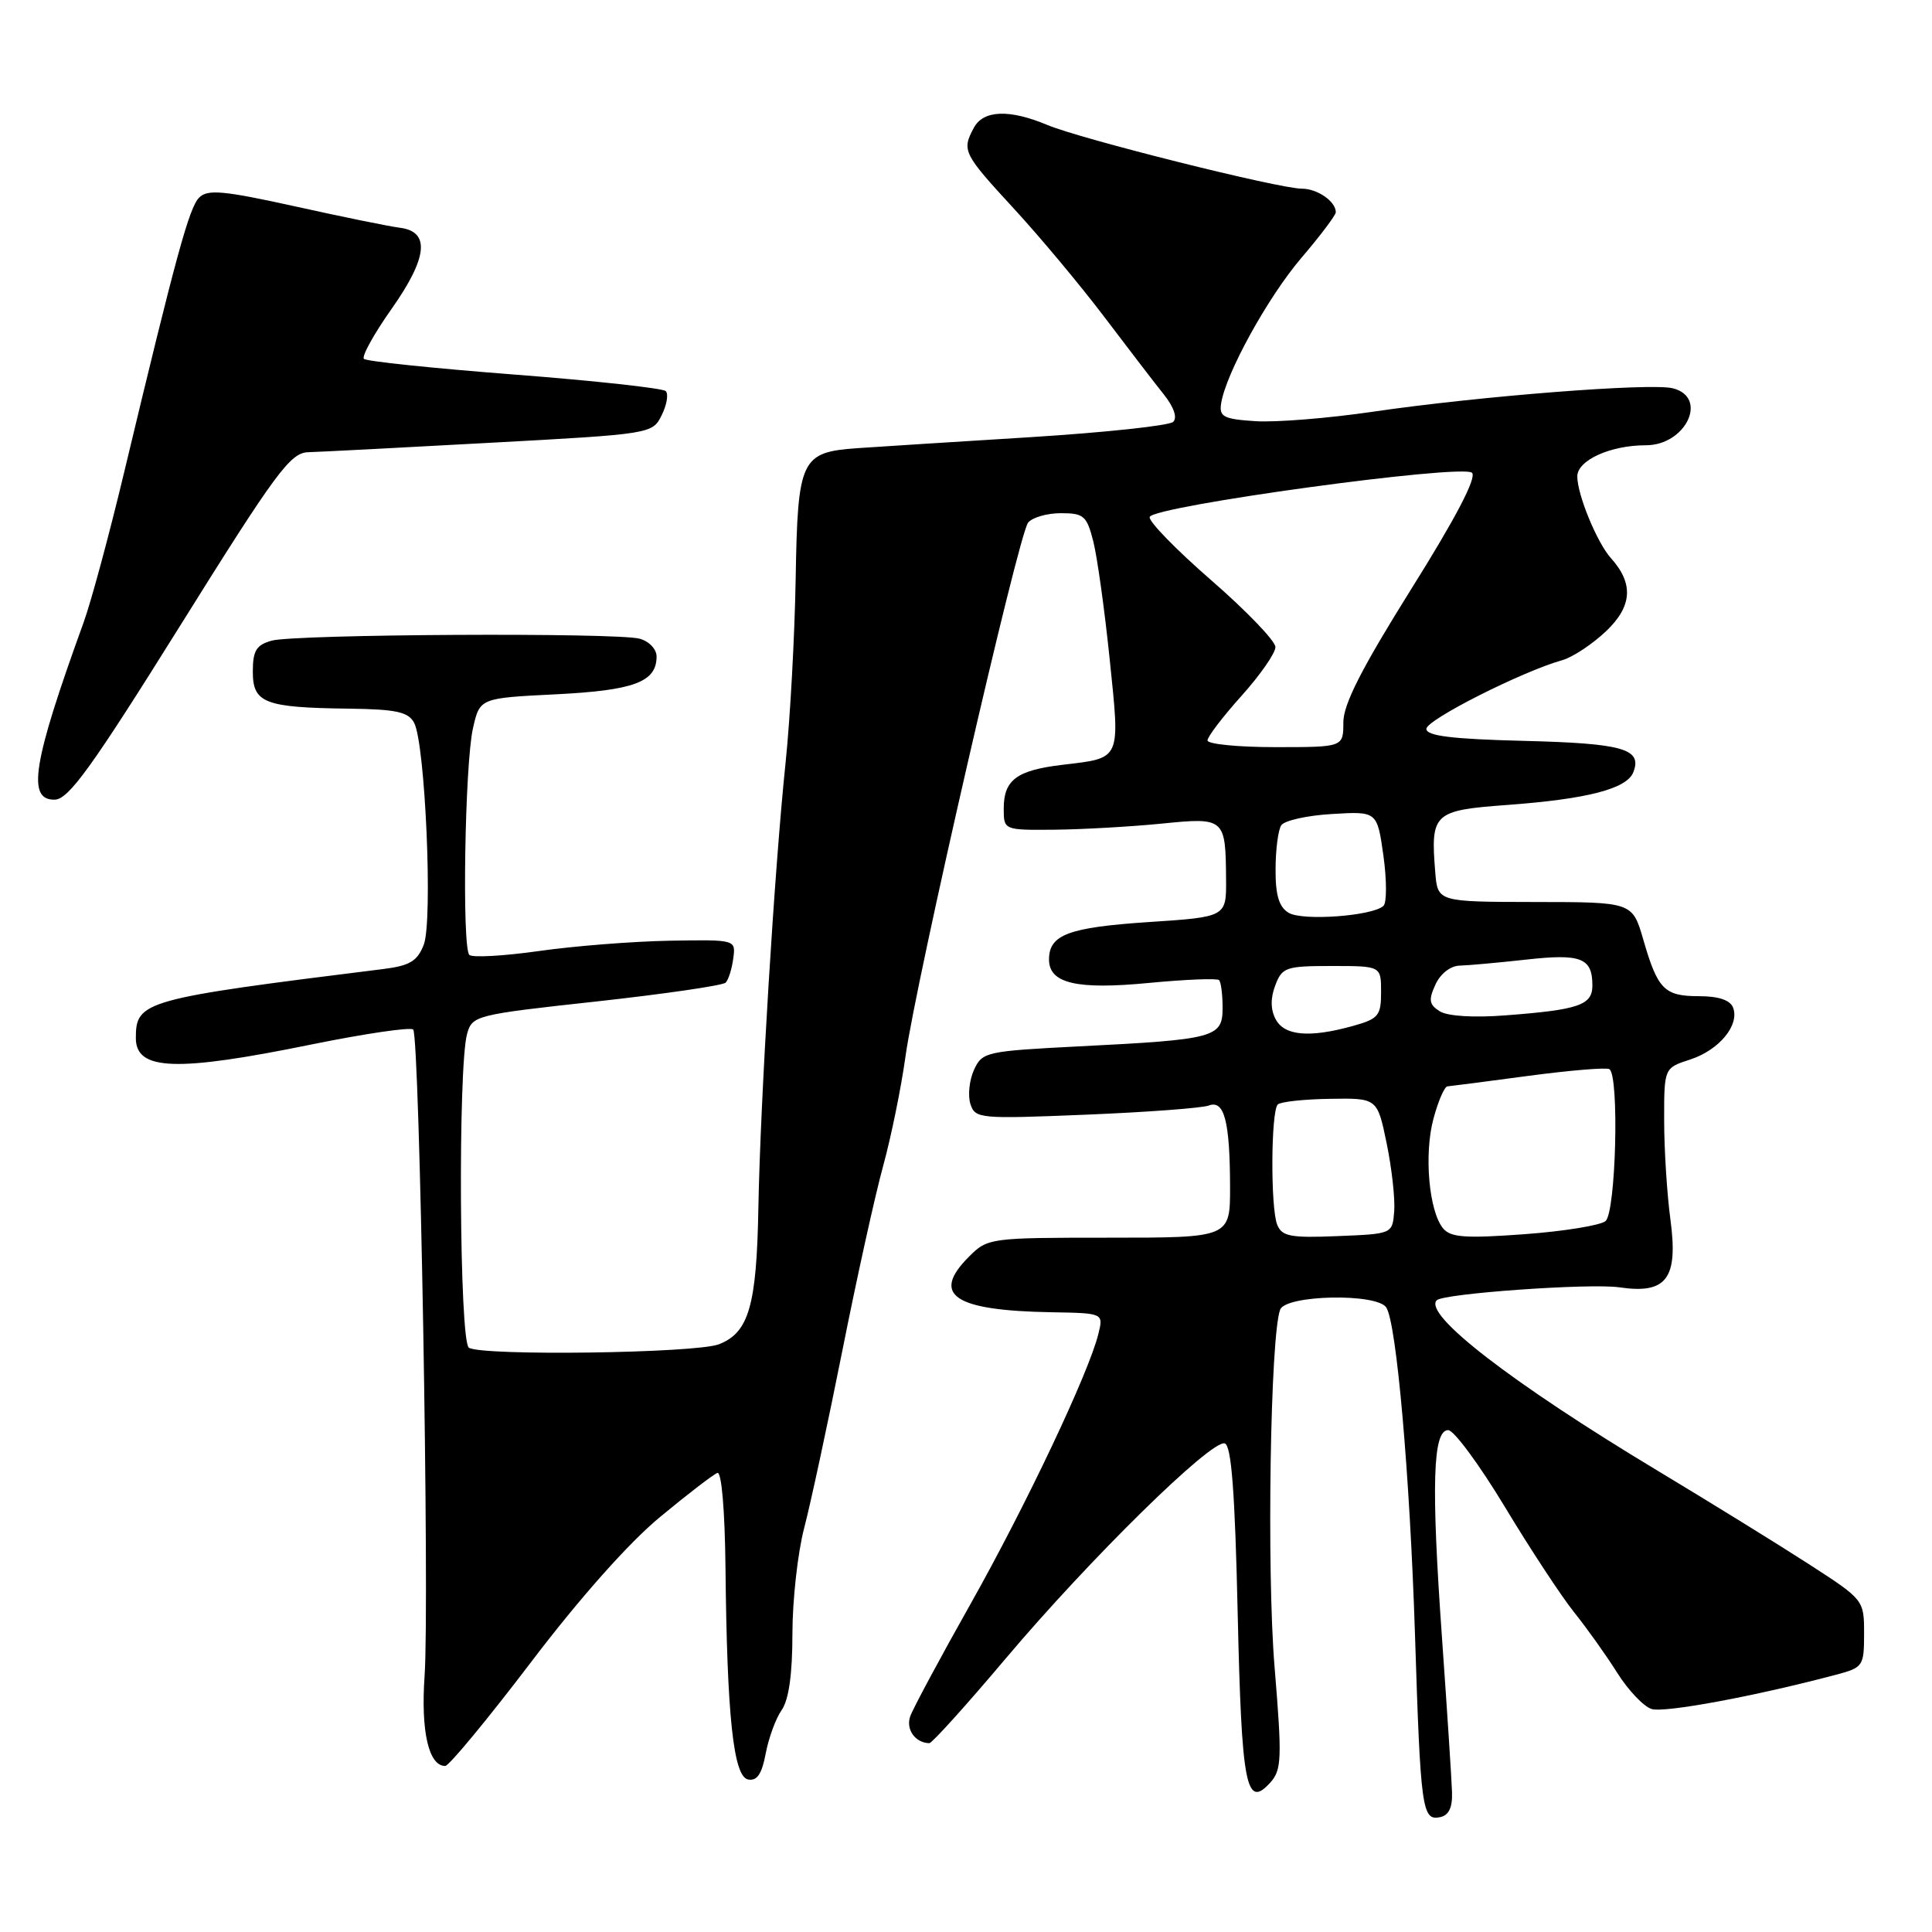 <?xml version="1.0" encoding="UTF-8" standalone="no"?>
<!DOCTYPE svg PUBLIC "-//W3C//DTD SVG 1.1//EN" "http://www.w3.org/Graphics/SVG/1.1/DTD/svg11.dtd" >
<svg xmlns="http://www.w3.org/2000/svg" xmlns:xlink="http://www.w3.org/1999/xlink" version="1.1" viewBox="0 0 256 256">
 <g >
 <path fill="currentColor"
d=" M 192.40 237.47 C 192.35 235.84 191.75 226.62 191.07 217.00 C 189.63 196.74 189.85 189.50 191.89 189.50 C 192.65 189.50 196.02 194.07 199.39 199.65 C 202.75 205.23 206.89 211.53 208.59 213.65 C 210.29 215.77 212.86 219.38 214.30 221.67 C 215.74 223.96 217.79 226.12 218.84 226.45 C 220.54 226.99 232.54 224.76 243.25 221.92 C 246.88 220.96 247.00 220.77 247.00 216.45 C 247.00 212.01 246.97 211.97 239.75 207.30 C 235.76 204.72 226.65 199.09 219.50 194.79 C 200.28 183.22 188.53 174.14 190.38 172.29 C 191.28 171.39 210.72 170.01 214.59 170.58 C 220.84 171.50 222.39 169.42 221.34 161.60 C 220.89 158.24 220.51 152.35 220.51 148.50 C 220.50 141.51 220.50 141.51 223.96 140.39 C 227.80 139.14 230.53 135.83 229.64 133.51 C 229.26 132.52 227.72 132.00 225.15 132.00 C 220.53 132.00 219.66 131.12 217.75 124.52 C 216.30 119.53 216.30 119.53 203.40 119.52 C 190.50 119.50 190.50 119.50 190.18 115.60 C 189.54 107.74 189.93 107.38 199.73 106.66 C 210.33 105.88 215.59 104.52 216.43 102.31 C 217.62 99.23 215.09 98.50 201.95 98.17 C 192.36 97.93 189.00 97.51 189.00 96.58 C 189.00 95.38 201.70 88.96 207.00 87.48 C 208.38 87.09 210.98 85.37 212.80 83.65 C 216.29 80.34 216.49 77.33 213.46 73.96 C 211.62 71.92 209.00 65.55 209.00 63.13 C 209.00 60.99 213.38 59.00 218.08 59.00 C 223.40 59.00 226.41 52.64 221.65 51.45 C 218.72 50.71 196.02 52.49 181.88 54.56 C 176.03 55.42 169.06 55.98 166.38 55.81 C 162.15 55.54 161.54 55.23 161.80 53.50 C 162.39 49.54 167.98 39.40 172.44 34.17 C 174.95 31.24 177.00 28.51 177.00 28.12 C 177.00 26.69 174.56 25.00 172.50 25.00 C 169.48 25.00 143.20 18.42 138.78 16.56 C 133.75 14.45 130.30 14.58 129.04 16.93 C 127.42 19.95 127.61 20.33 134.33 27.63 C 137.82 31.41 143.21 37.88 146.33 42.00 C 149.45 46.12 152.99 50.74 154.20 52.25 C 155.56 53.96 156.03 55.35 155.45 55.90 C 154.93 56.40 146.40 57.31 136.50 57.93 C 126.60 58.54 116.33 59.20 113.68 59.38 C 106.11 59.91 105.70 60.76 105.43 76.70 C 105.30 84.29 104.70 95.22 104.10 101.00 C 102.63 115.05 100.75 145.79 100.49 160.00 C 100.26 173.01 99.23 176.57 95.27 178.12 C 92.24 179.31 63.94 179.70 62.13 178.58 C 60.87 177.80 60.67 141.41 61.89 137.00 C 62.57 134.56 63.00 134.45 79.04 132.70 C 88.09 131.70 95.80 130.58 96.16 130.20 C 96.53 129.81 96.98 128.38 97.16 127.00 C 97.50 124.50 97.50 124.50 88.70 124.65 C 83.85 124.74 76.07 125.35 71.39 126.02 C 66.71 126.68 62.58 126.91 62.19 126.53 C 61.20 125.53 61.59 101.27 62.67 96.50 C 63.58 92.50 63.58 92.50 73.64 92.00 C 84.02 91.48 87.00 90.37 87.00 86.99 C 87.00 86.01 86.00 84.97 84.75 84.63 C 81.66 83.80 39.10 84.03 36.00 84.89 C 33.96 85.46 33.50 86.21 33.50 89.00 C 33.50 93.16 35.05 93.76 46.21 93.90 C 52.50 93.98 54.10 94.33 54.87 95.77 C 56.35 98.53 57.37 122.05 56.15 125.18 C 55.30 127.36 54.30 127.96 50.80 128.40 C 18.98 132.36 18.00 132.64 18.00 137.55 C 18.00 141.87 23.35 142.06 41.31 138.39 C 48.35 136.96 54.40 136.07 54.75 136.42 C 55.61 137.27 56.93 212.43 56.26 222.07 C 55.75 229.40 56.80 234.00 58.99 234.00 C 59.49 234.00 64.61 227.81 70.36 220.25 C 76.84 211.72 83.34 204.41 87.47 201.00 C 91.13 197.97 94.54 195.35 95.06 195.17 C 95.61 194.97 96.05 200.14 96.13 207.67 C 96.33 227.44 97.18 235.42 99.13 235.79 C 100.31 236.02 100.95 235.07 101.46 232.35 C 101.85 230.29 102.80 227.69 103.58 226.58 C 104.52 225.24 105.00 221.83 105.00 216.49 C 105.00 212.05 105.70 205.74 106.56 202.46 C 107.42 199.18 109.69 188.62 111.61 179.00 C 113.52 169.38 115.96 158.35 117.02 154.50 C 118.08 150.65 119.41 144.12 119.98 140.00 C 121.35 130.03 134.94 70.84 136.23 69.25 C 136.79 68.56 138.75 68.00 140.58 68.00 C 143.61 68.00 144.01 68.35 144.87 71.75 C 145.39 73.81 146.37 80.84 147.04 87.36 C 148.43 100.84 148.62 100.41 140.79 101.34 C 134.73 102.06 133.00 103.34 133.00 107.12 C 133.00 110.00 133.00 110.00 139.75 109.94 C 143.46 109.90 149.81 109.54 153.86 109.14 C 162.30 108.29 162.40 108.38 162.46 116.50 C 162.50 121.50 162.50 121.50 152.18 122.18 C 141.57 122.89 139.00 123.85 139.00 127.14 C 139.00 130.31 142.67 131.17 152.28 130.24 C 157.11 129.78 161.27 129.61 161.53 129.87 C 161.79 130.12 162.00 131.78 162.00 133.54 C 162.00 137.48 161.05 137.74 142.95 138.65 C 130.64 139.28 130.15 139.39 129.06 141.76 C 128.44 143.12 128.23 145.15 128.58 146.27 C 129.21 148.23 129.75 148.28 143.91 147.70 C 151.98 147.37 159.29 146.82 160.16 146.49 C 162.22 145.70 162.97 148.55 162.99 157.25 C 163.00 164.00 163.00 164.00 146.95 164.00 C 131.13 164.00 130.87 164.04 128.39 166.52 C 123.31 171.60 126.39 173.66 139.36 173.88 C 146.22 174.00 146.22 174.00 145.54 176.75 C 144.29 181.87 135.97 199.44 128.62 212.50 C 124.59 219.65 120.99 226.36 120.61 227.42 C 120.00 229.15 121.27 230.94 123.14 230.98 C 123.49 230.99 128.05 225.94 133.27 219.75 C 144.45 206.51 160.56 190.69 162.29 191.26 C 163.17 191.55 163.64 197.73 164.00 213.78 C 164.52 236.70 165.11 239.75 168.32 236.20 C 169.83 234.53 169.89 233.04 168.89 220.92 C 167.83 208.19 168.32 176.93 169.63 173.53 C 170.38 171.57 182.45 171.33 183.69 173.25 C 185.05 175.35 186.81 195.43 187.49 216.50 C 188.23 239.76 188.43 241.26 190.79 240.79 C 191.97 240.56 192.47 239.53 192.40 237.47 Z  M 23.84 82.96 C 36.58 62.55 38.47 59.99 40.84 59.92 C 42.30 59.88 53.16 59.32 64.97 58.67 C 86.34 57.51 86.45 57.49 87.68 55.01 C 88.36 53.64 88.60 52.21 88.21 51.82 C 87.82 51.44 78.79 50.45 68.15 49.63 C 57.51 48.81 48.54 47.88 48.22 47.55 C 47.90 47.23 49.54 44.25 51.88 40.94 C 56.67 34.14 57.03 30.69 53.00 30.18 C 51.62 30.01 45.38 28.74 39.12 27.35 C 29.60 25.25 27.51 25.06 26.39 26.18 C 25.06 27.51 23.31 33.93 16.47 62.50 C 14.50 70.75 12.07 79.75 11.07 82.50 C 4.34 101.07 3.53 106.03 7.25 105.96 C 9.09 105.92 12.13 101.71 23.84 82.96 Z  M 169.24 162.29 C 168.34 160.10 168.40 147.27 169.31 146.35 C 169.67 145.99 172.79 145.65 176.23 145.60 C 182.50 145.50 182.50 145.50 183.74 151.50 C 184.42 154.80 184.87 158.85 184.74 160.50 C 184.50 163.50 184.50 163.50 177.24 163.79 C 171.02 164.05 169.86 163.83 169.24 162.29 Z  M 191.22 162.77 C 189.34 160.50 188.67 152.94 189.94 148.24 C 190.56 145.91 191.40 143.98 191.79 143.95 C 192.18 143.92 197.00 143.30 202.50 142.56 C 208.00 141.83 212.84 141.42 213.25 141.67 C 214.58 142.47 214.12 160.65 212.74 161.80 C 212.05 162.37 207.20 163.16 201.96 163.54 C 194.19 164.11 192.22 163.97 191.22 162.77 Z  M 169.04 135.07 C 168.35 133.78 168.33 132.27 168.98 130.57 C 169.88 128.17 170.39 128.00 176.48 128.00 C 183.00 128.00 183.00 128.00 183.00 131.45 C 183.00 134.59 182.66 135.00 179.25 135.95 C 173.51 137.54 170.21 137.25 169.04 135.07 Z  M 190.79 134.01 C 189.37 133.12 189.26 132.51 190.20 130.47 C 190.85 129.03 192.19 127.98 193.41 127.95 C 194.56 127.92 198.54 127.56 202.25 127.15 C 209.50 126.34 211.00 126.93 211.00 130.58 C 211.00 133.18 209.22 133.80 199.50 134.54 C 195.30 134.87 191.82 134.65 190.79 134.01 Z  M 170.75 120.95 C 169.48 120.19 169.00 118.62 169.02 115.20 C 169.02 112.62 169.36 109.99 169.77 109.36 C 170.17 108.73 173.20 108.05 176.49 107.86 C 182.48 107.50 182.48 107.50 183.31 113.38 C 183.76 116.62 183.76 119.61 183.32 120.03 C 181.88 121.38 172.59 122.06 170.75 120.95 Z  M 160.00 98.11 C 160.00 97.62 162.03 94.96 164.50 92.21 C 166.97 89.46 169.00 86.55 169.00 85.74 C 169.00 84.94 165.18 80.96 160.50 76.89 C 155.83 72.83 152.15 69.05 152.34 68.50 C 152.81 67.05 193.83 61.43 195.05 62.65 C 195.69 63.29 192.89 68.65 187.01 78.03 C 180.42 88.57 178.00 93.31 178.00 95.72 C 178.00 99.00 178.00 99.00 169.00 99.00 C 164.05 99.00 160.00 98.60 160.00 98.11 Z "/>
</g>
</svg>